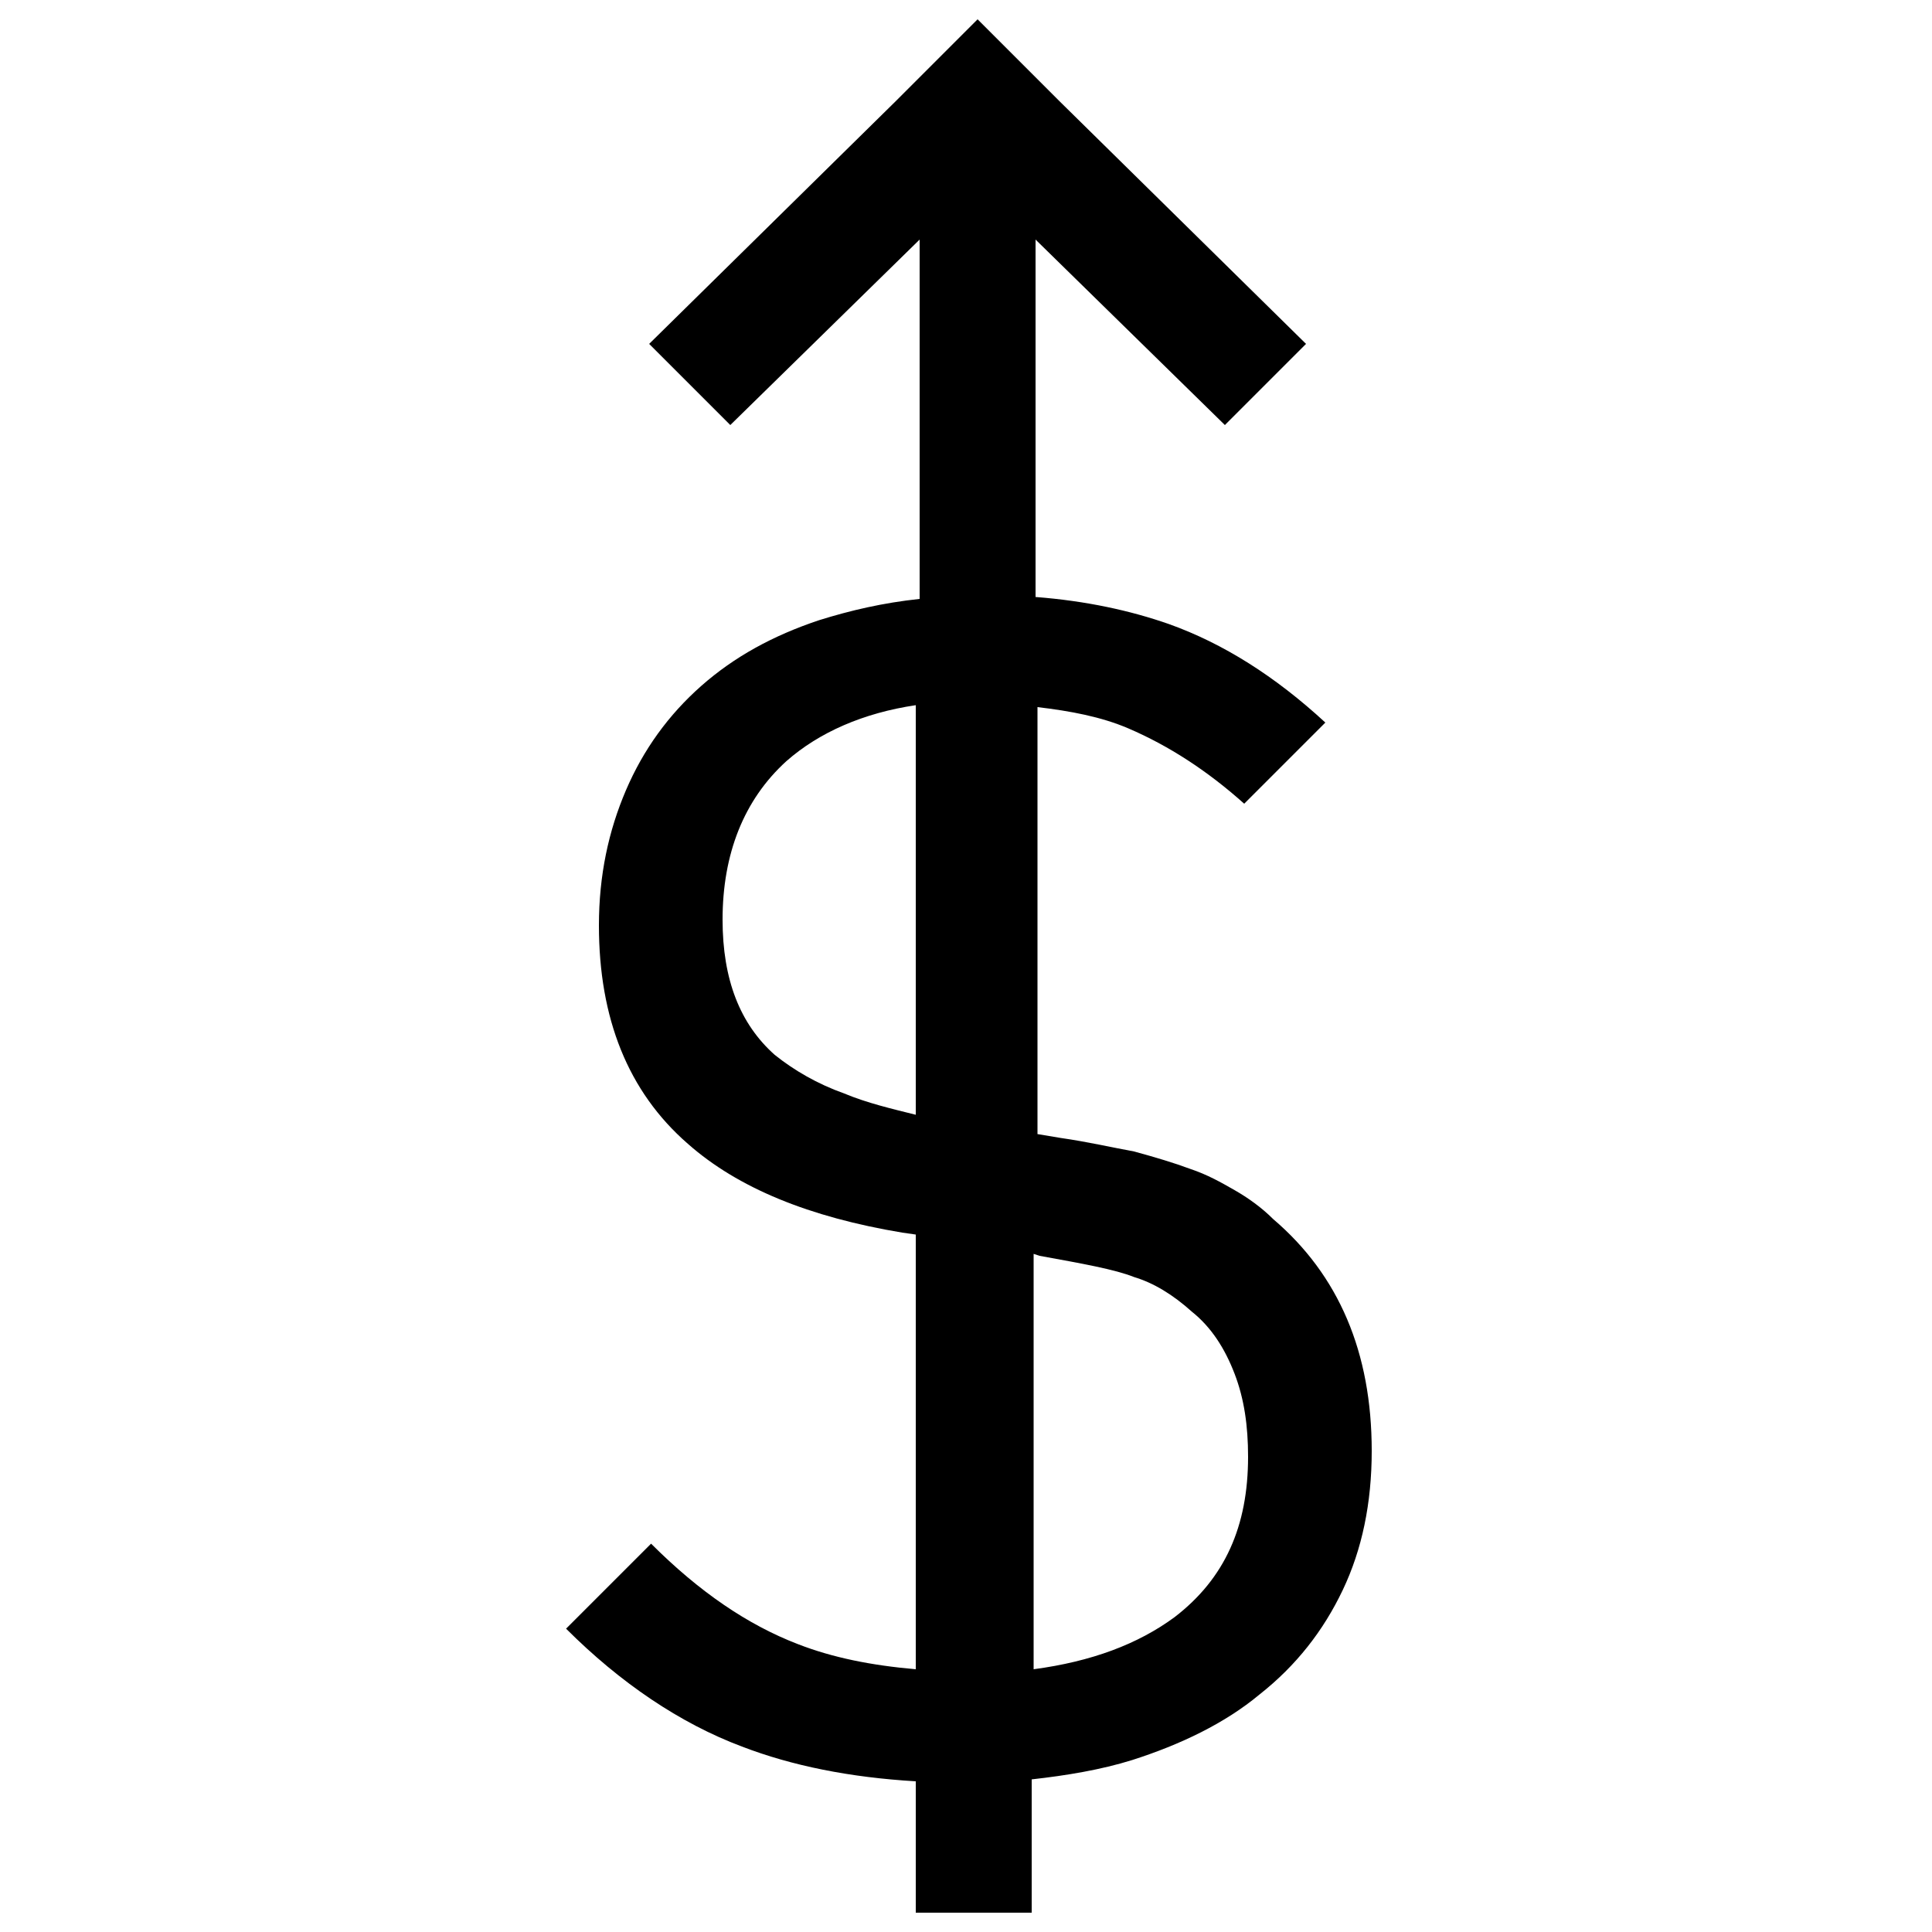 <svg height='100px' width='100px'  fill="#000000" xmlns="http://www.w3.org/2000/svg" xmlns:xlink="http://www.w3.org/1999/xlink" version="1.1" x="0px" y="0px" viewBox="-255 347 100 100" style="enable-background:new -255 347 100 100;" xml:space="preserve"><style type="text/css">
	.st0{fill-rule:evenodd;clip-rule:evenodd;}
</style><path class="st0" d="M-200.1,405.9c1.4,0.2,2.7,0.5,3.8,0.7c1.1,0.3,2.1,0.6,2.9,0.9c0.9,0.3,1.6,0.7,2.3,1.1c0.7,0.4,1.4,0.9,2,1.5  c3.4,2.9,5.1,6.9,5.1,12c0,2.7-0.5,5.1-1.5,7.2c-1,2.1-2.4,3.9-4.3,5.4c-1.8,1.5-4.1,2.6-6.6,3.4c-1.6,0.5-3.4,0.8-5.2,1v6.9h-6  v-6.8c-3.4-0.2-6.4-0.8-9-1.8c-3.2-1.2-6.3-3.3-9.1-6.1l4.4-4.4c2.5,2.5,5,4.2,7.6,5.2c1.8,0.7,3.8,1.1,6.1,1.3v-22.5l-0.7-0.1  c-4.8-0.8-8.5-2.3-11.1-4.6c-3.1-2.7-4.6-6.5-4.6-11.3c0-2.6,0.5-4.9,1.4-7c0.9-2.1,2.2-3.9,3.9-5.4c1.7-1.5,3.7-2.6,6.1-3.4  c1.6-0.5,3.3-0.9,5.2-1.1v-18.6l-9.8,9.6l-4.2-4.2l12.8-12.6l0,0l4.2-4.2l4.2,4.2l0,0l12.8,12.6l-4.2,4.2l-9.8-9.6v18.5  c2.6,0.2,4.9,0.7,6.9,1.4c2.8,1,5.5,2.7,8.1,5.1l-4.2,4.2c-1.9-1.7-3.9-3-6-3.9c-1.4-0.6-3-0.9-4.7-1.1v22.1L-200.1,405.9z   M-201.5,433.4c3-0.4,5.4-1.3,7.3-2.7c2.6-2,3.8-4.7,3.8-8.3c0-1.6-0.2-3-0.7-4.3c-0.5-1.3-1.2-2.4-2.2-3.2c-1-0.9-2-1.5-3-1.8  c-1-0.4-2.7-0.7-4.9-1.1l-0.3-0.1V433.4z M-214.3,386.4c-2.2,2-3.3,4.8-3.3,8.2c0,3.1,0.9,5.4,2.7,7c1,0.8,2.2,1.5,3.6,2  c1.2,0.5,2.5,0.8,3.7,1.1v-21.2C-210.3,383.9-212.6,384.9-214.3,386.4z"></path></svg>